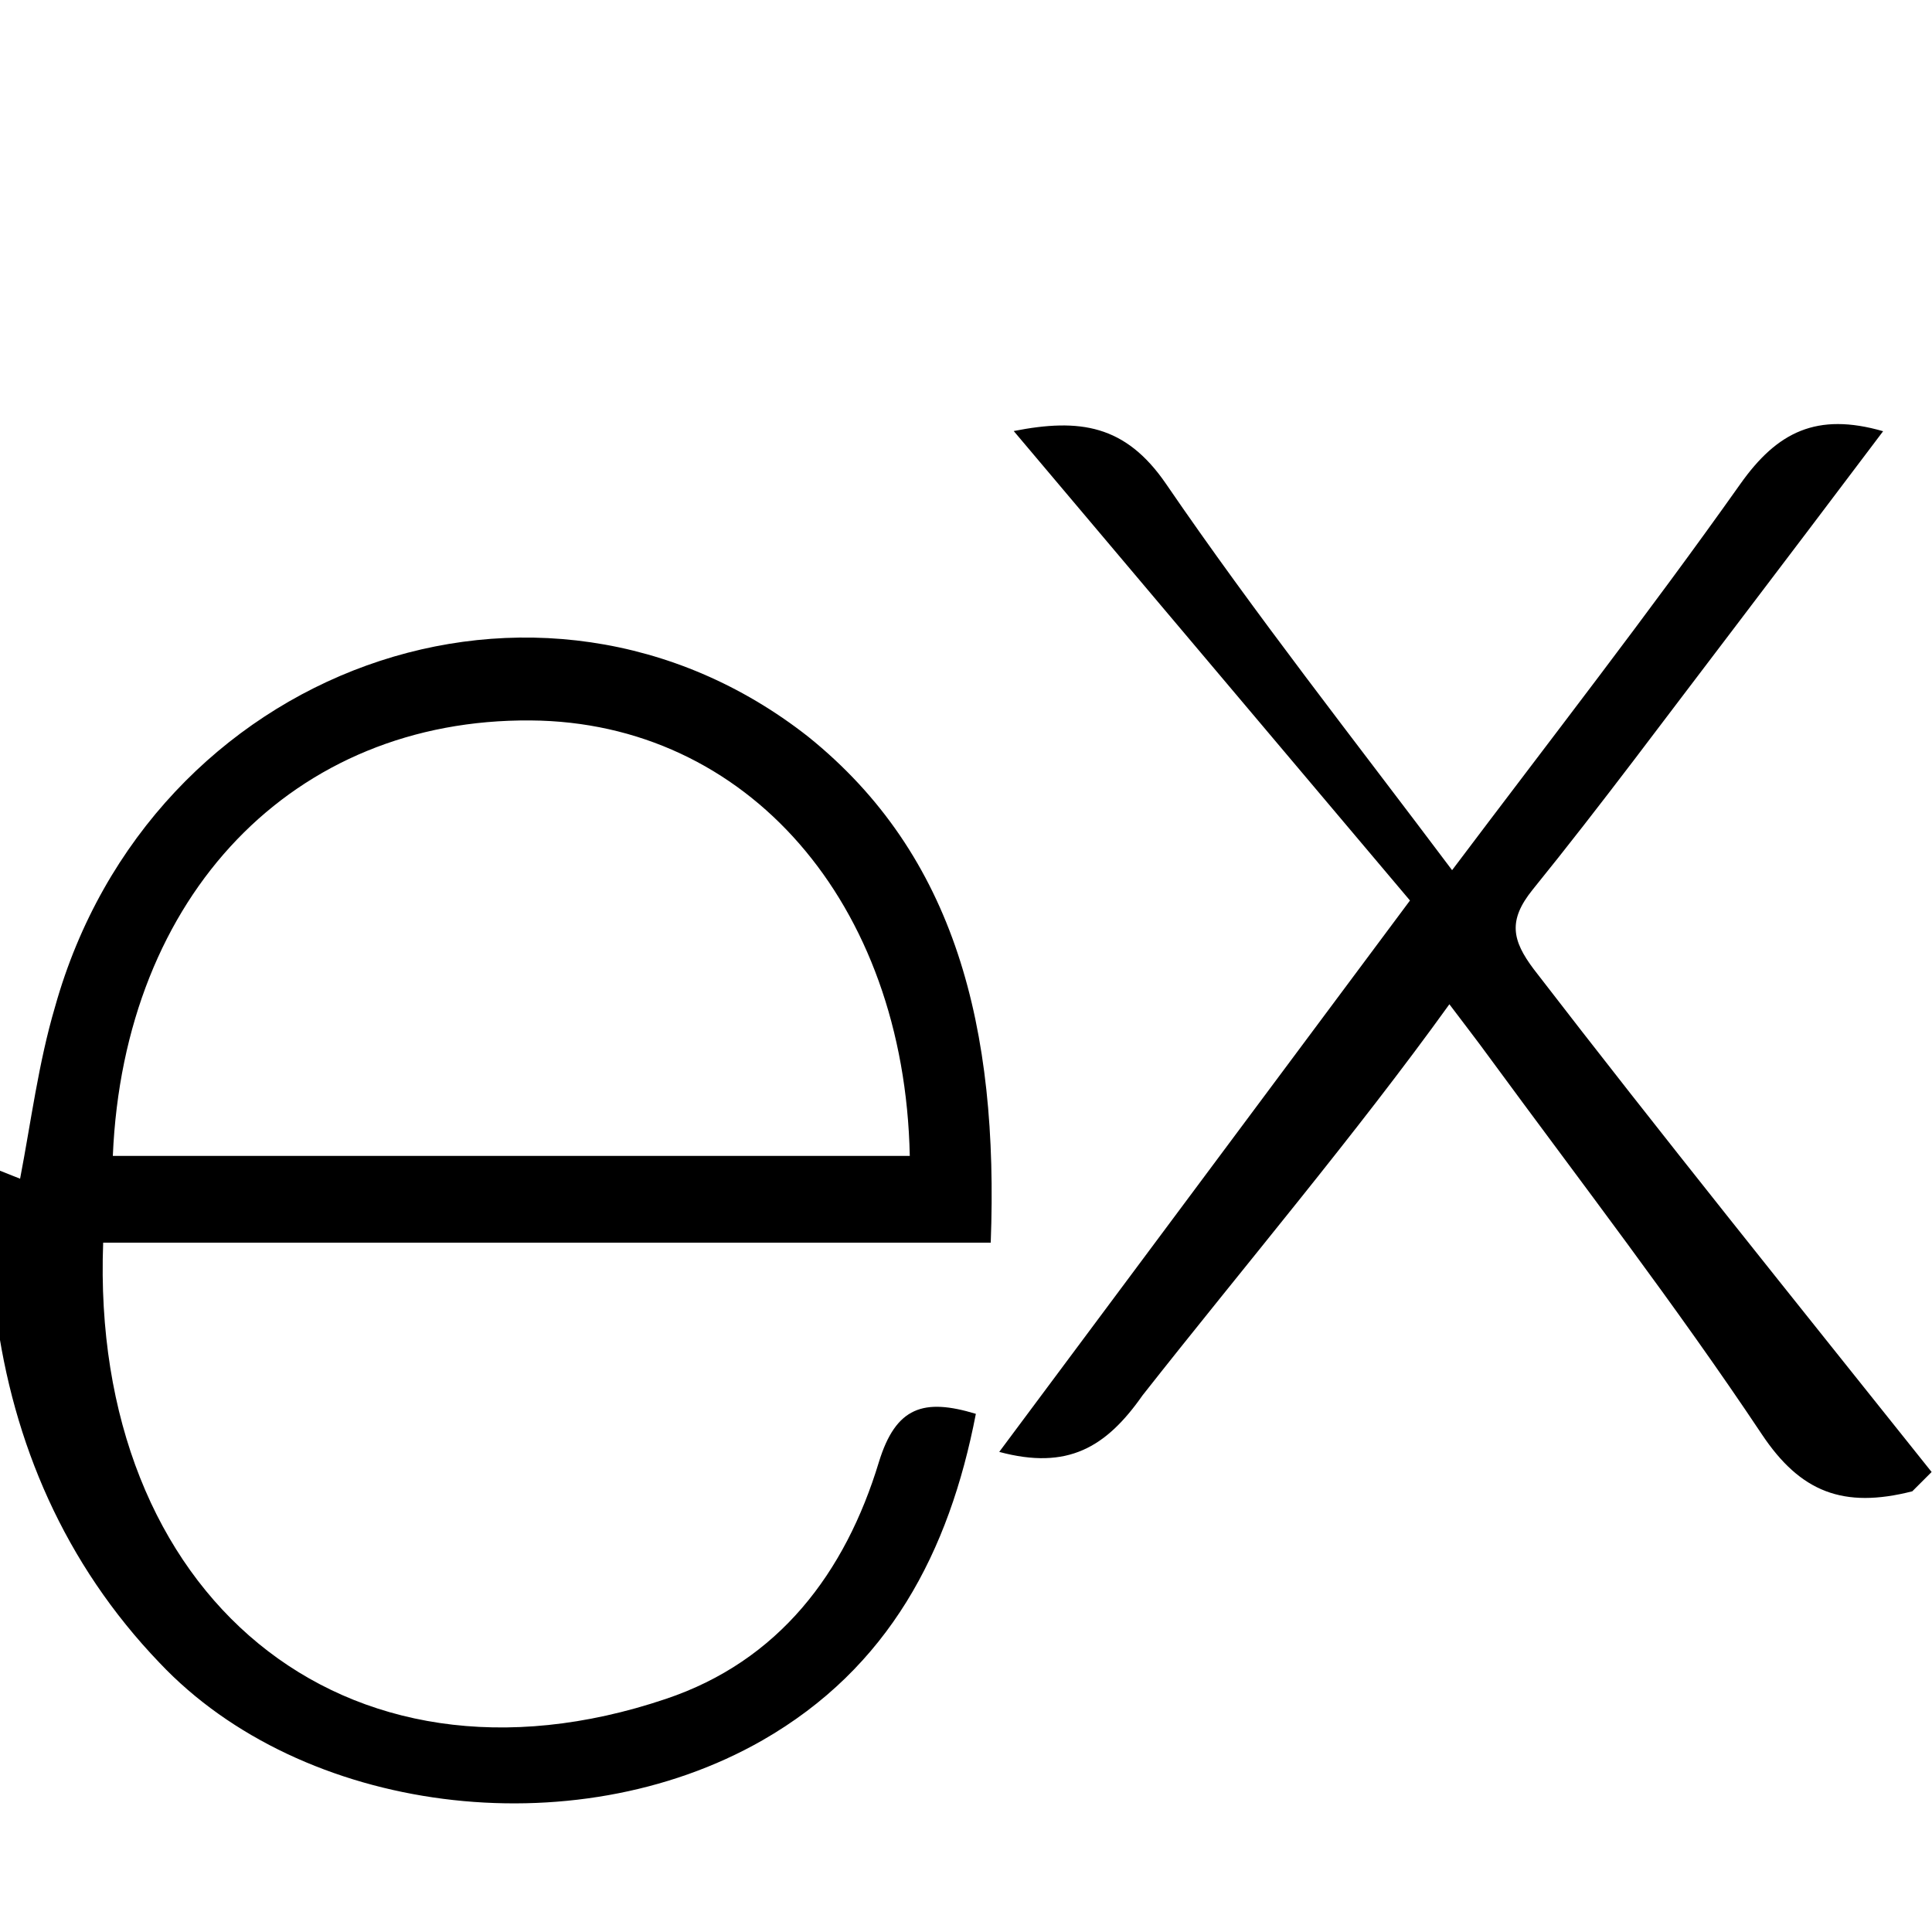 <svg xmlns="http://www.w3.org/2000/svg" width="100" height="100" viewBox="0 0 100 100">
  <path d="M98.98 77.19c-3.57.91-5.79.04-7.78-2.94-4.46-6.69-9.38-13.07-14.14-19.56-.61-.84-1.25-1.66-2.04-2.71-4.85 6.74-10.63 13.57-15.88 20.24-1.89 2.7-3.88 3.88-7.42 2.93l21.26-28.54L52.47 22.31c3.41-.67 5.78-.33 7.88 2.73 4.63 6.77 9.72 13.22 14.81 20 5.12-6.8 10.16-13.27 14.92-19.99 1.91-2.7 3.96-3.72 7.39-2.73-2.6 3.45-5.16 6.83-7.72 10.2-3.46 4.53-6.85 9.12-10.43 13.54-1.27 1.58-1.06 2.61.07 4.11 6.53 8.48 13.48 17.11 20.59 26.02zM1.04 61.01c.57-2.97.95-5.99 1.81-8.9 4.92-17.57 25.1-24.88 38.98-13.98 7.63 6.14 9.87 15.08 9.45 26.19H5.34c-.69 18.22 12.42 29.24 29.11 23.62 5.86-1.96 9.3-6.53 11.04-12.26.88-2.87 2.32-3.32 5.02-2.5-1.38 7.16-4.51 13.15-11.05 16.9-9.82 5.61-23.83 3.8-31.2-4.01-4.93-5.14-7.59-11.4-8.47-18.1-.12-.99-.37-1.89-.56-2.83q.02-2.42.02-4.84zm4.8-1.18h41.25c-.27-13.13-8.45-22.46-19.62-22.54-12.26-.1-21.06 9.01-21.63 22.54z"/>
</svg>
